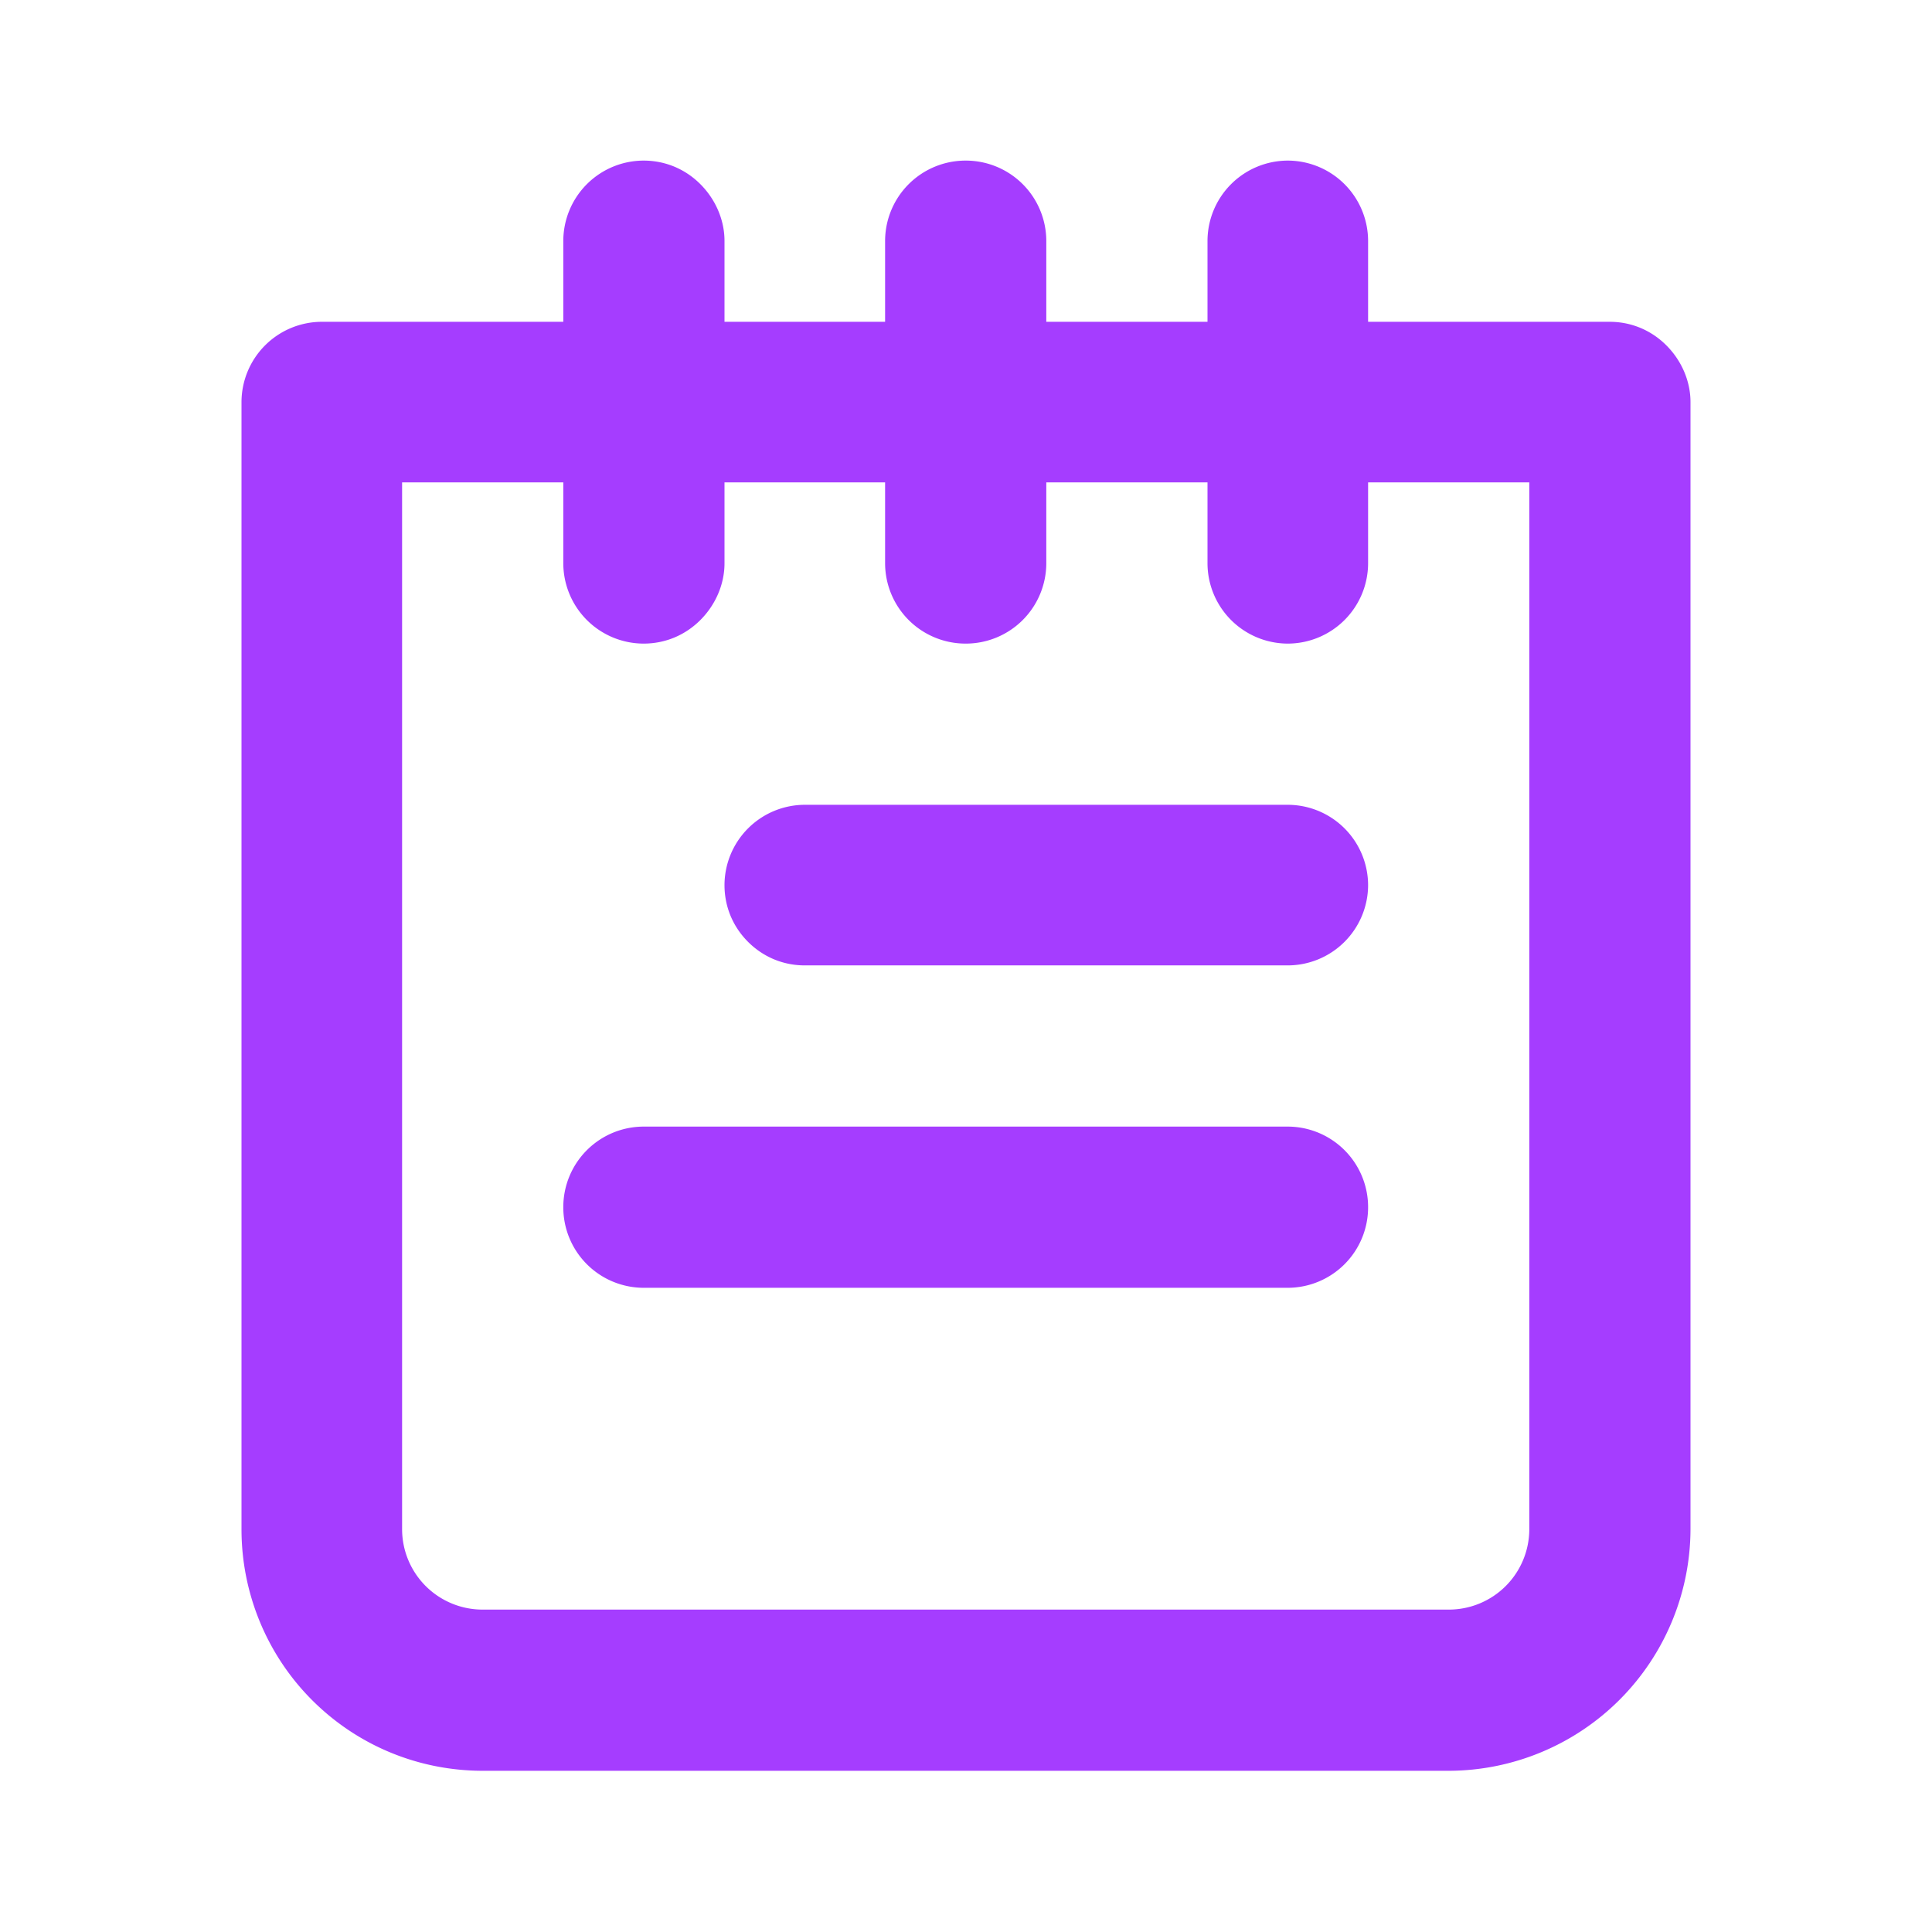 <svg width="32" height="32" fill="none" xmlns="http://www.w3.org/2000/svg"><defs><clipPath id="a"><path fill="#fff" fill-opacity="0" d="M0 0h32v32H0z"/></clipPath></defs><path d="M0 0h32v32H0z"/><g clip-path="url(#a)"><path d="M21.33 18.66H10.66a1.333 1.333 0 00-1.33 1.33 1.333 1.333 0 001.33 1.34h10.67a1.333 1.333 0 001.33-1.34 1.333 1.333 0 00-1.33-1.33zm0-5.33h-8A1.333 1.333 0 0012 14.66c0 .36.14.69.39.94s.58.39.94.39h8a1.333 1.333 0 001.33-1.33 1.333 1.333 0 00-1.33-1.33zm5.33-8h-4V3.99a1.333 1.333 0 00-1.33-1.33A1.333 1.333 0 0020 3.99v1.34h-2.67V3.99A1.333 1.333 0 0016 2.66a1.333 1.333 0 00-1.34 1.33v1.34H12V3.99c0-.35-.15-.69-.4-.94s-.58-.39-.94-.39a1.333 1.333 0 00-1.33 1.33v1.34h-4A1.333 1.333 0 004 6.66v18.67c0 1.06.42 2.08 1.17 2.83S6.93 29.33 8 29.33h16a4.014 4.014 0 004-4V6.66c0-.35-.15-.69-.4-.94s-.58-.39-.94-.39zm-1.33 20A1.333 1.333 0 0124 26.66H8a1.333 1.333 0 01-1.34-1.33V7.99h2.67v1.34a1.333 1.333 0 001.33 1.33c.36 0 .69-.14.94-.39s.4-.59.4-.94V7.99h2.66v1.34A1.333 1.333 0 0016 10.66a1.333 1.333 0 001.33-1.33V7.99H20v1.34a1.333 1.333 0 001.33 1.33 1.333 1.333 0 001.33-1.33V7.99h2.67v17.34z" fill="#A53DFF"/></g></svg>